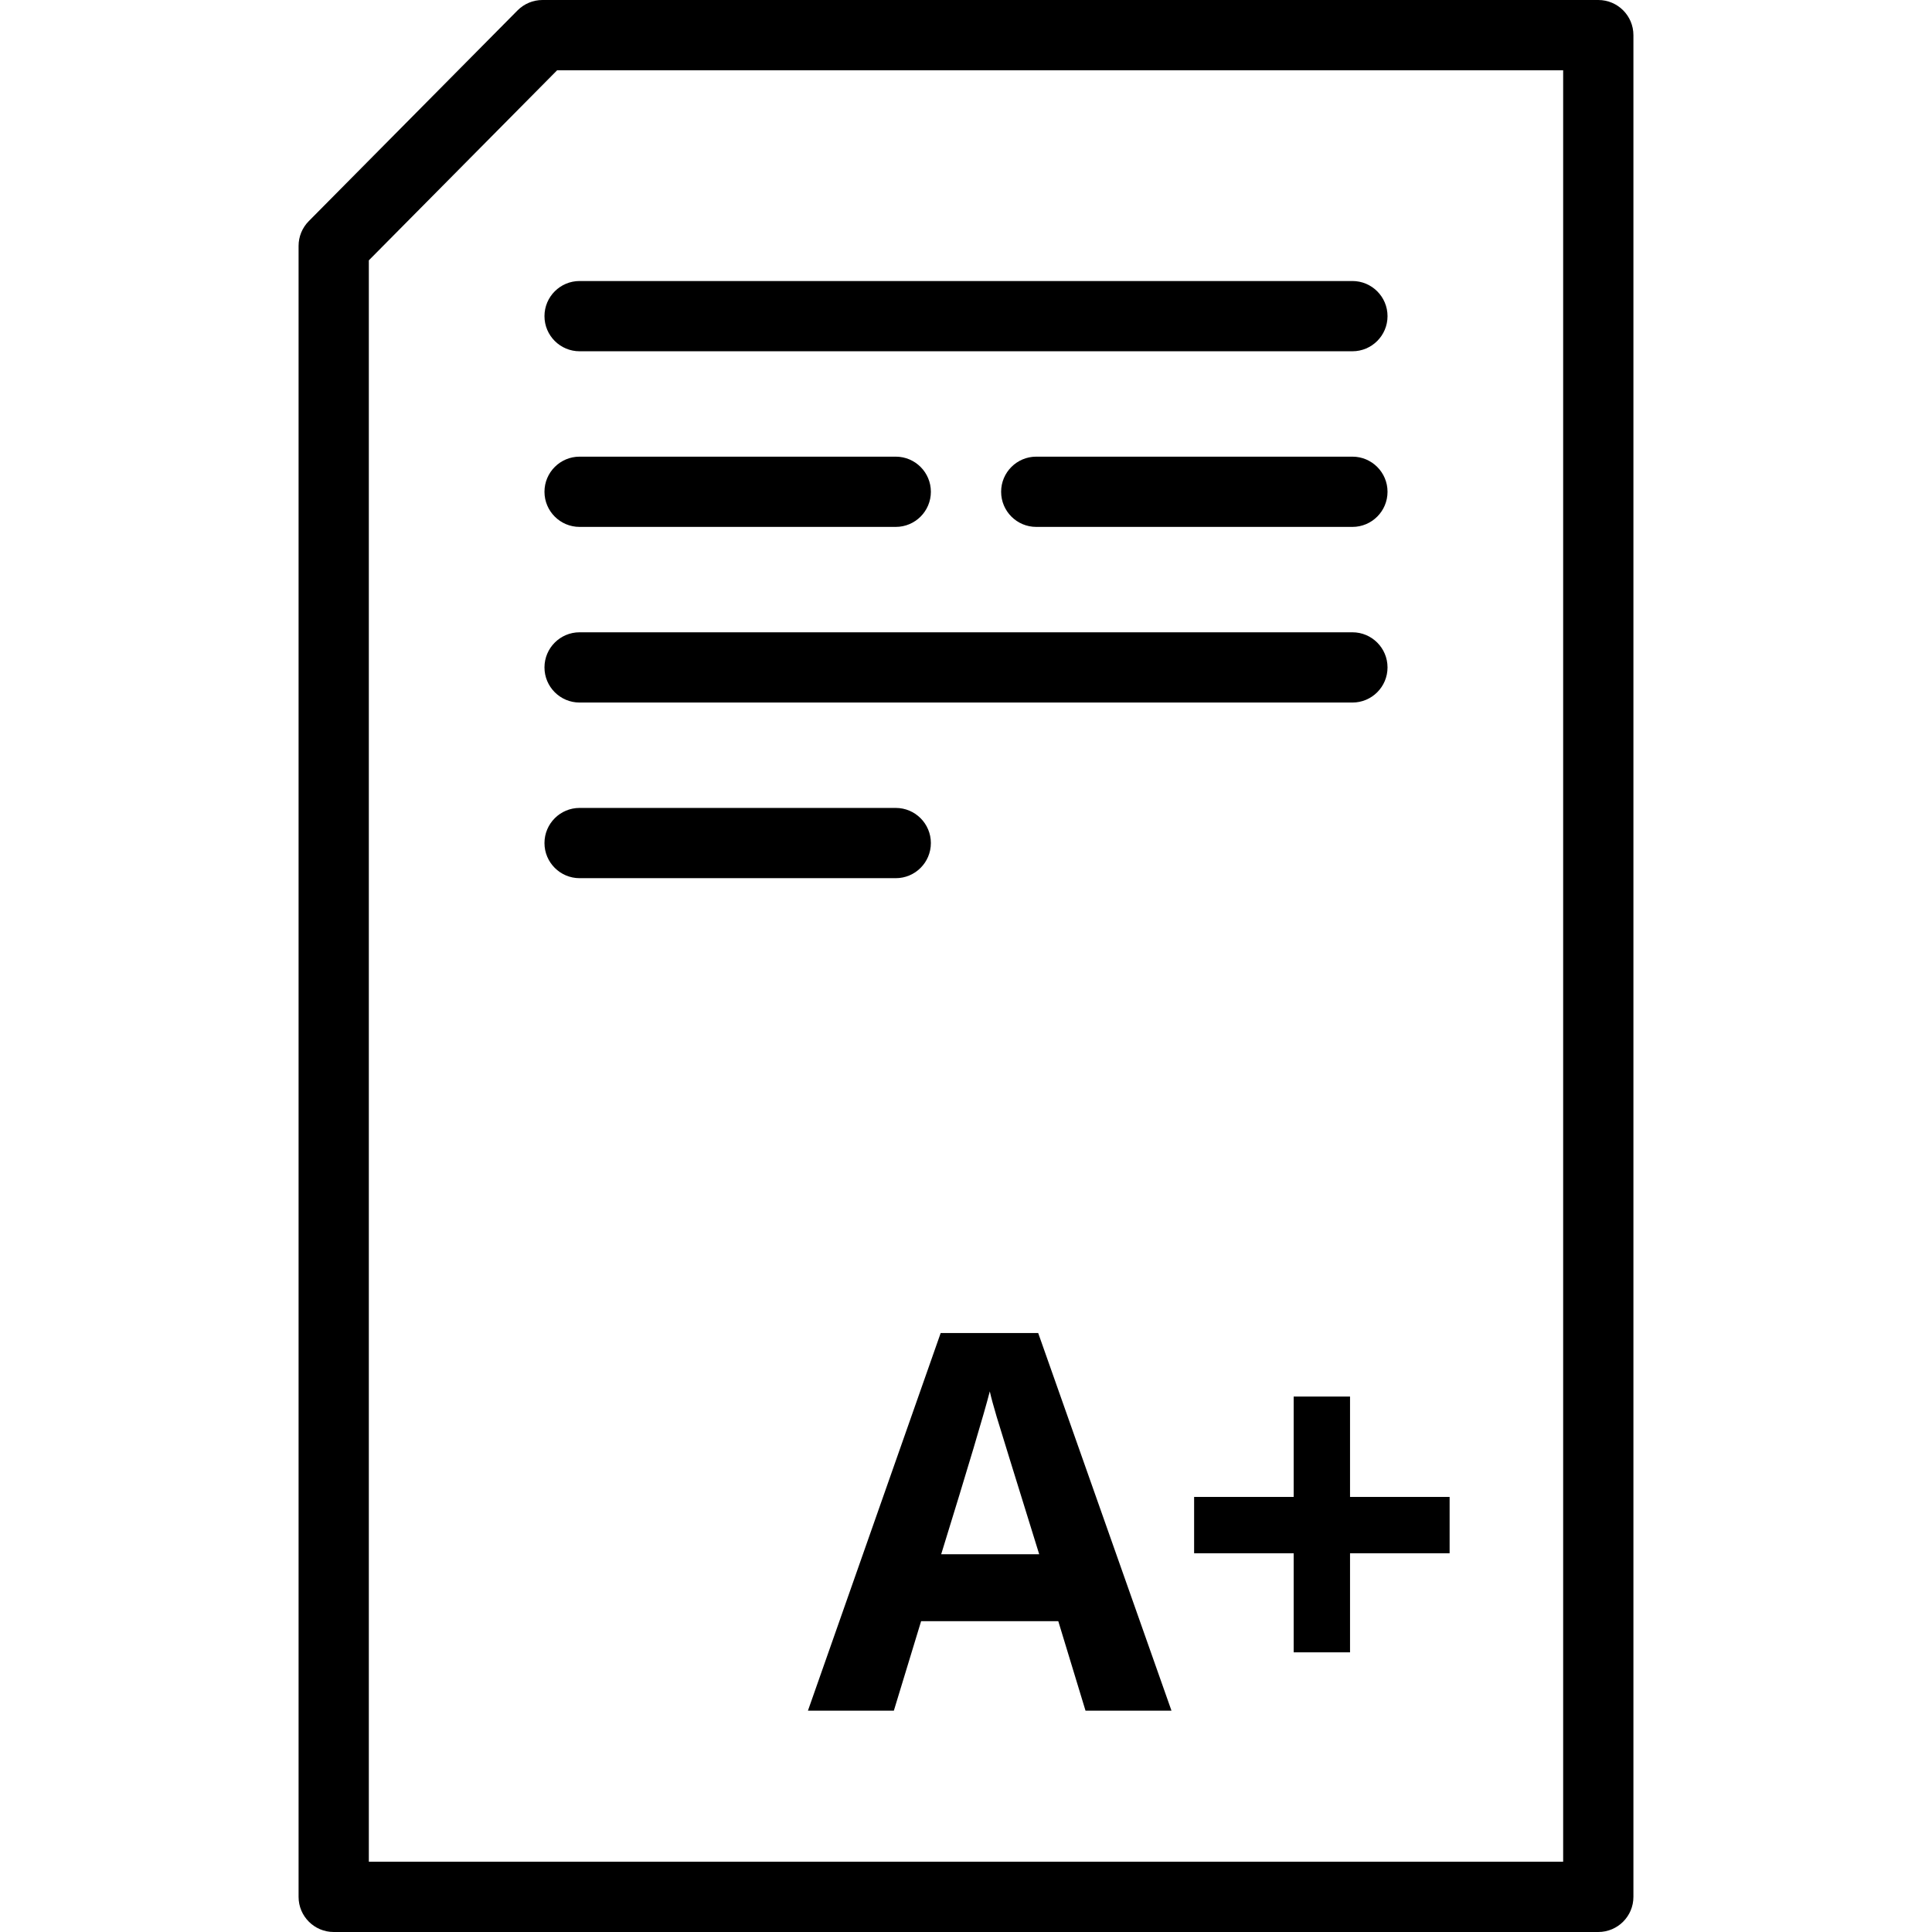 <?xml version="1.0" encoding="iso-8859-1"?>
<!-- Generator: Adobe Illustrator 19.0.0, SVG Export Plug-In . SVG Version: 6.00 Build 0)  -->
<svg version="1.1" id="Capa_1" xmlns="http://www.w3.org/2000/svg" xmlns:xlink="http://www.w3.org/1999/xlink" x="0px" y="0px"
	 viewBox="0 0 512 512" style="enable-background:new 0 0 512 512;" xml:space="preserve">
<g>
	<g>
		<path d="M423.564,0H143.77c-2.486,0-4.864,0.991-6.614,2.755L81.822,58.61c-1.727,1.745-2.695,4.101-2.695,6.554v437.527
			c0,5.139,4.17,9.309,9.309,9.309h335.127c5.139,0,9.309-4.17,9.309-9.309V9.309C432.873,4.17,428.702,0,423.564,0z
			 M414.255,493.382H97.745V68.994l49.906-50.376h266.603V493.382z"/>
	</g>
</g>
<g>
	<g>
		<path d="M358.4,74.473H153.6c-5.139,0-9.309,4.17-9.309,9.309c0,5.139,4.17,9.309,9.309,9.309h204.8
			c5.139,0,9.309-4.17,9.309-9.309C367.709,78.643,363.539,74.473,358.4,74.473z"/>
	</g>
</g>
<g>
	<g>
		<path d="M358.4,167.564H153.6c-5.139,0-9.309,4.17-9.309,9.309s4.17,9.309,9.309,9.309h204.8c5.139,0,9.309-4.17,9.309-9.309
			S363.539,167.564,358.4,167.564z"/>
	</g>
</g>
<g>
	<g>
		<path d="M237.382,121.018H153.6c-5.139,0-9.309,4.17-9.309,9.309s4.17,9.309,9.309,9.309h83.782c5.139,0,9.309-4.17,9.309-9.309
			S242.52,121.018,237.382,121.018z"/>
	</g>
</g>
<g>
	<g>
		<path d="M237.382,214.109H153.6c-5.139,0-9.309,4.171-9.309,9.309s4.17,9.309,9.309,9.309h83.782c5.139,0,9.309-4.17,9.309-9.309
			S242.52,214.109,237.382,214.109z"/>
	</g>
</g>
<g>
	<g>
		<path d="M358.4,121.018h-83.782c-5.139,0-9.309,4.17-9.309,9.309s4.17,9.309,9.309,9.309H358.4c5.139,0,9.309-4.17,9.309-9.309
			S363.539,121.018,358.4,121.018z"/>
	</g>
</g>
<g>
	<g>
		<path d="M275.13,353.261h-25.837l-35.184,100.091h22.77l7.229-23.729h36.347l7.219,23.729h22.784L275.13,353.261z
			 M262.307,368.733c0.363,1.638,0.973,3.877,1.811,6.693c0.847,2.82,4.607,14.972,11.281,36.468h-25.976
			C256.517,388.943,260.817,374.561,262.307,368.733z"/>
	</g>
</g>
<g>
	<g>
		<polygon points="357.772,396.702 357.772,370.102 342.835,370.102 342.835,396.702 316.453,396.702 316.453,411.629 
			342.835,411.629 342.835,437.886 357.772,437.886 357.772,411.629 384.163,411.629 384.163,396.702 		"/>
	</g>
</g>
<g>
</g>
<g>
</g>
<g>
</g>
<g>
</g>
<g>
</g>
<g>
</g>
<g>
</g>
<g>
</g>
<g>
</g>
<g>
</g>
<g>
</g>
<g>
</g>
<g>
</g>
<g>
</g>
<g>
</g>
</svg>
